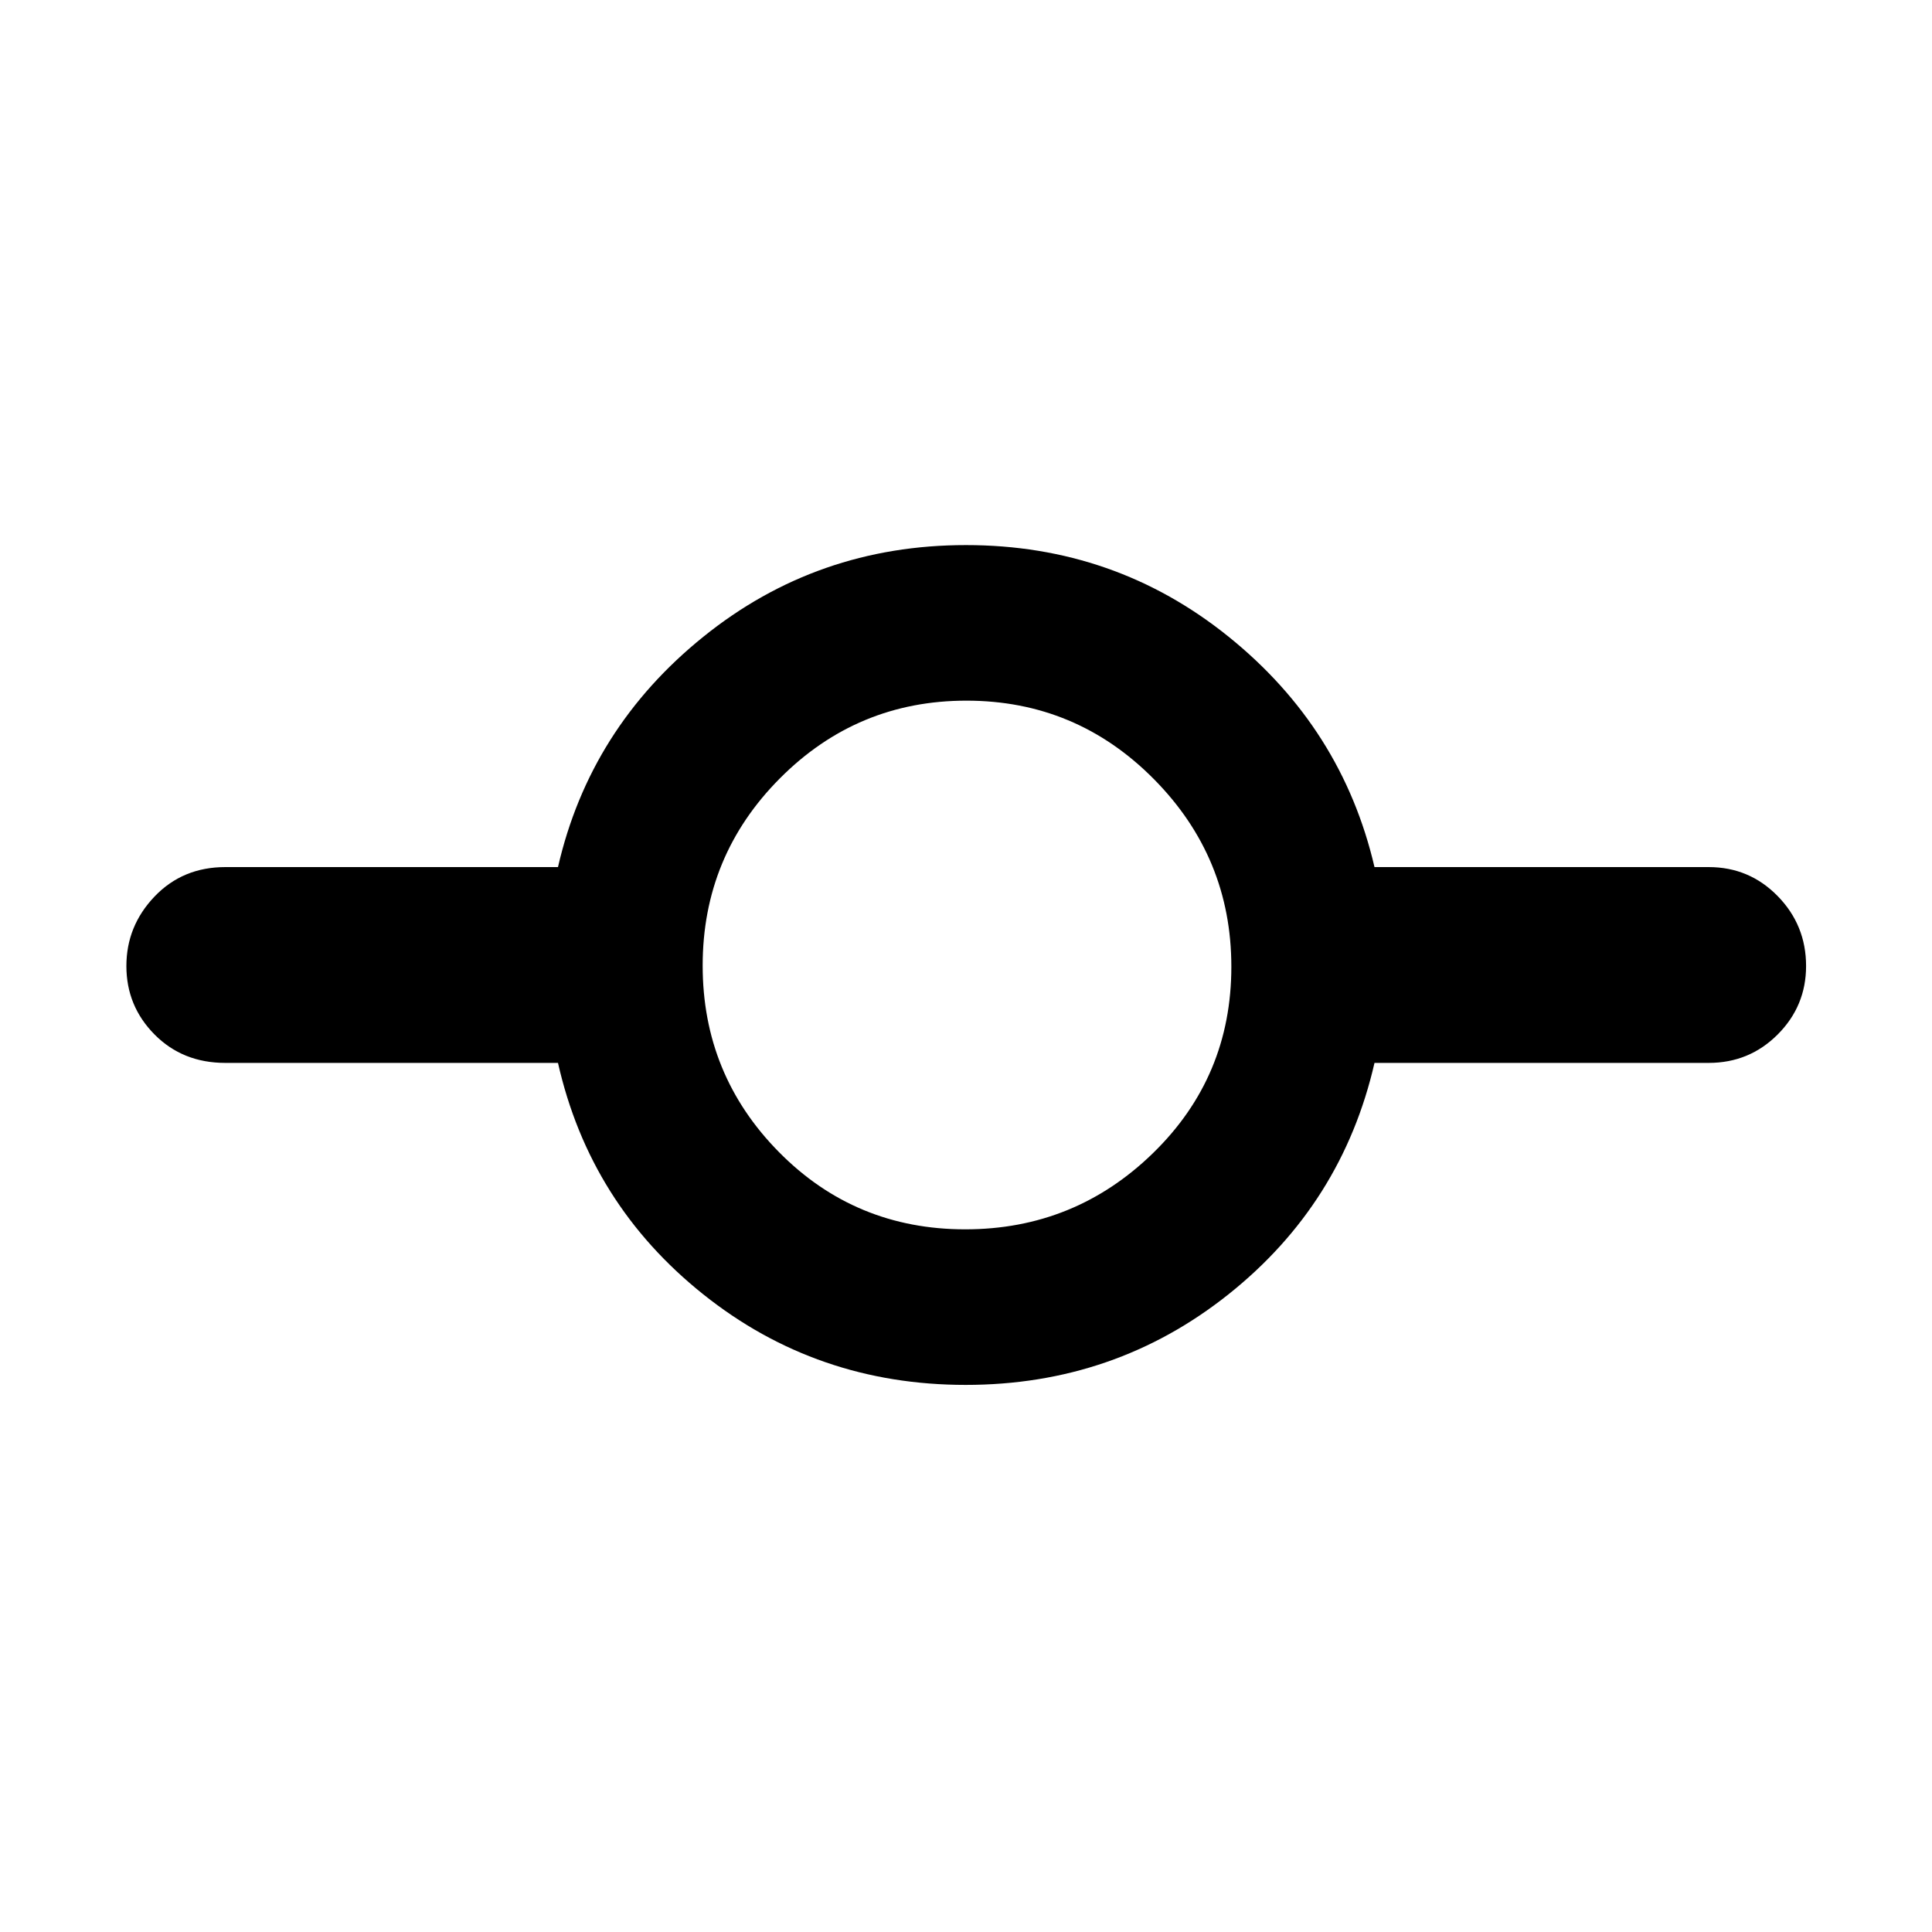 <svg xmlns="http://www.w3.org/2000/svg" height="48" viewBox="0 -960 960 960" width="48"><path d="M479.85-271.85q-74.04 0-130.4-45t-72.19-115h-165.3q-21.2 0-35.18-14.13-13.98-14.12-13.98-34 0-19.88 13.98-34.53 13.98-14.64 35.18-14.64h165.3q15.83-69 72.29-114.5 56.46-45.5 130.45-45.5 73.99 0 130.45 45.5 56.46 45.5 72.53 114.5h166.06q20.19 0 34.29 14.42 14.1 14.42 14.1 34.73 0 19.89-14.1 34.02-14.1 14.13-34.29 14.13H682.98q-16.07 70-72.57 115-56.51 45-130.56 45Zm-.23-77.3q54.42 0 93.33-37.9 38.9-37.89 38.9-92.57 0-54.42-38.58-93.33-38.57-38.9-93.06-38.9-54.25 0-92.66 38.58-38.4 38.57-38.4 93.06 0 54.25 37.9 92.66 37.89 38.4 92.57 38.4Z"/></svg>
